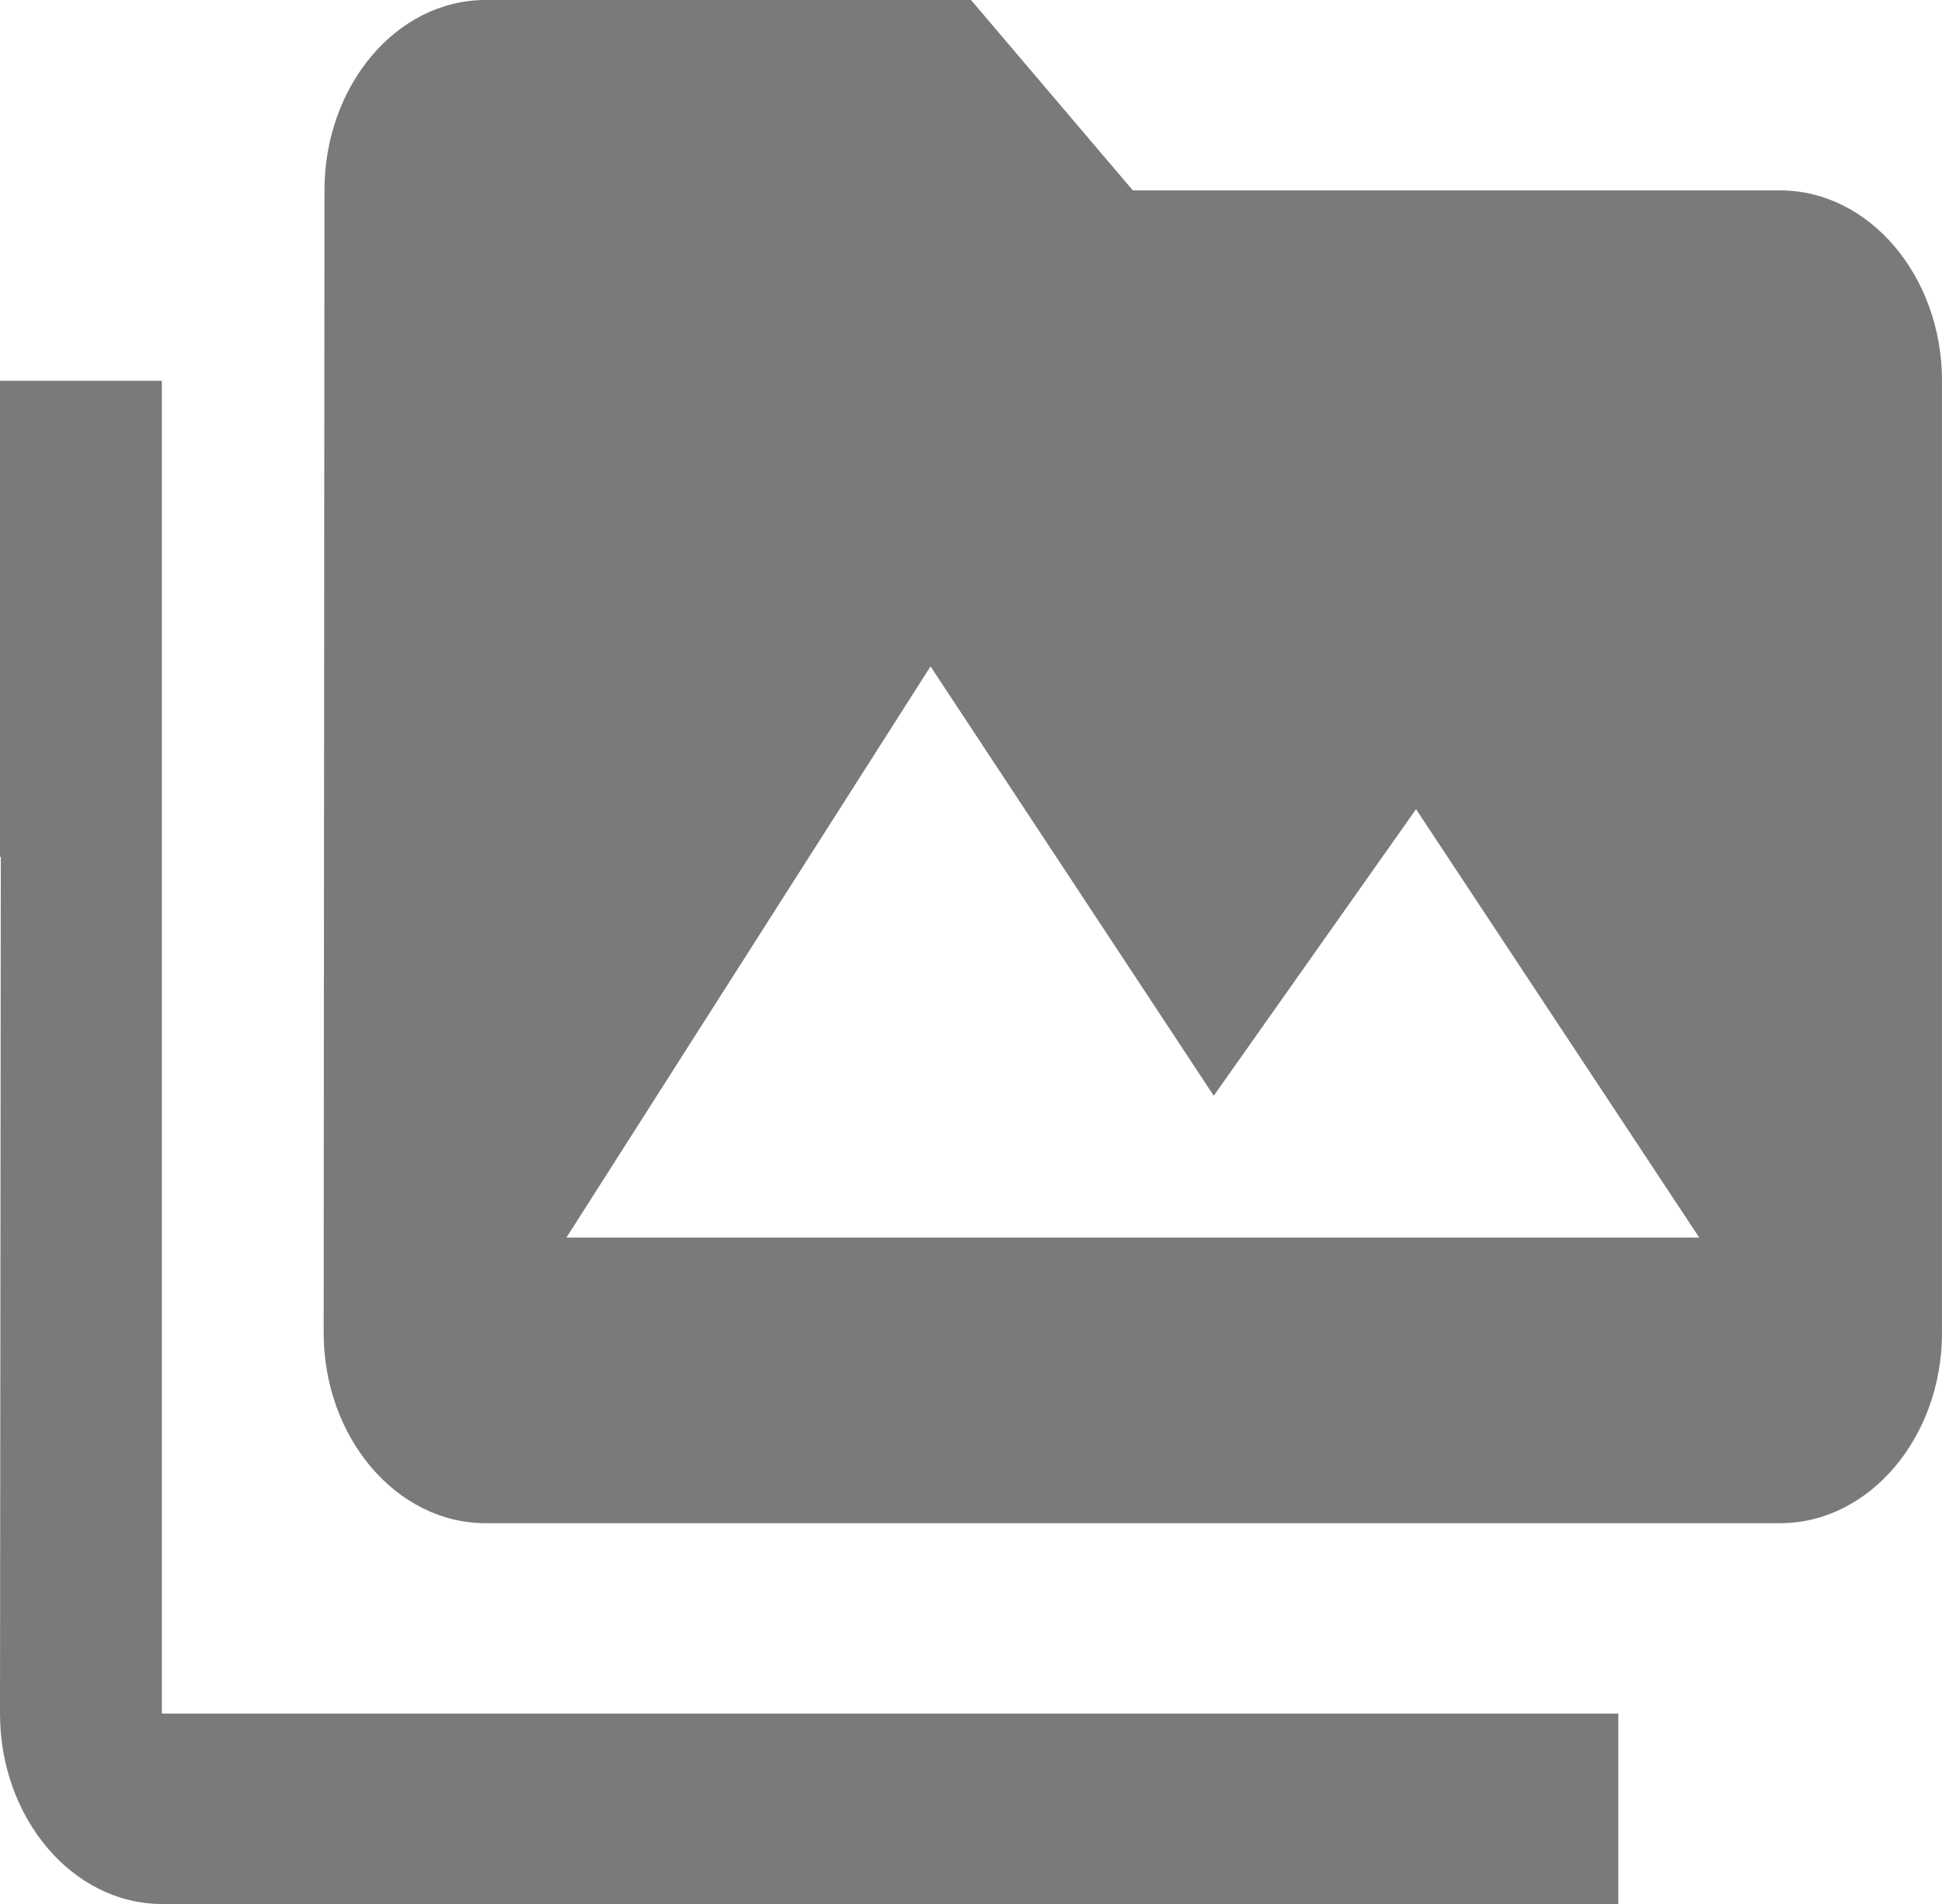 <svg xmlns="http://www.w3.org/2000/svg" width="204" height="200" viewBox="0 0 204 200"><defs><style>.a{fill:#7a7a7a;}</style></defs><path class="a" d="M17,42H0V92H.085L0,182c0,11,7.65,20,17,20H170V182H17ZM187,22H119L102,2H51c-9.35,0-16.915,9-16.915,20L34,142c0,11,7.65,20,17,20H187c9.35,0,17-9,17-20V42C204,31,196.35,22,187,22ZM59.5,132,97.75,72l29.75,45.1L148.75,87l29.75,45Z" transform="translate(0 -2)"/></svg>